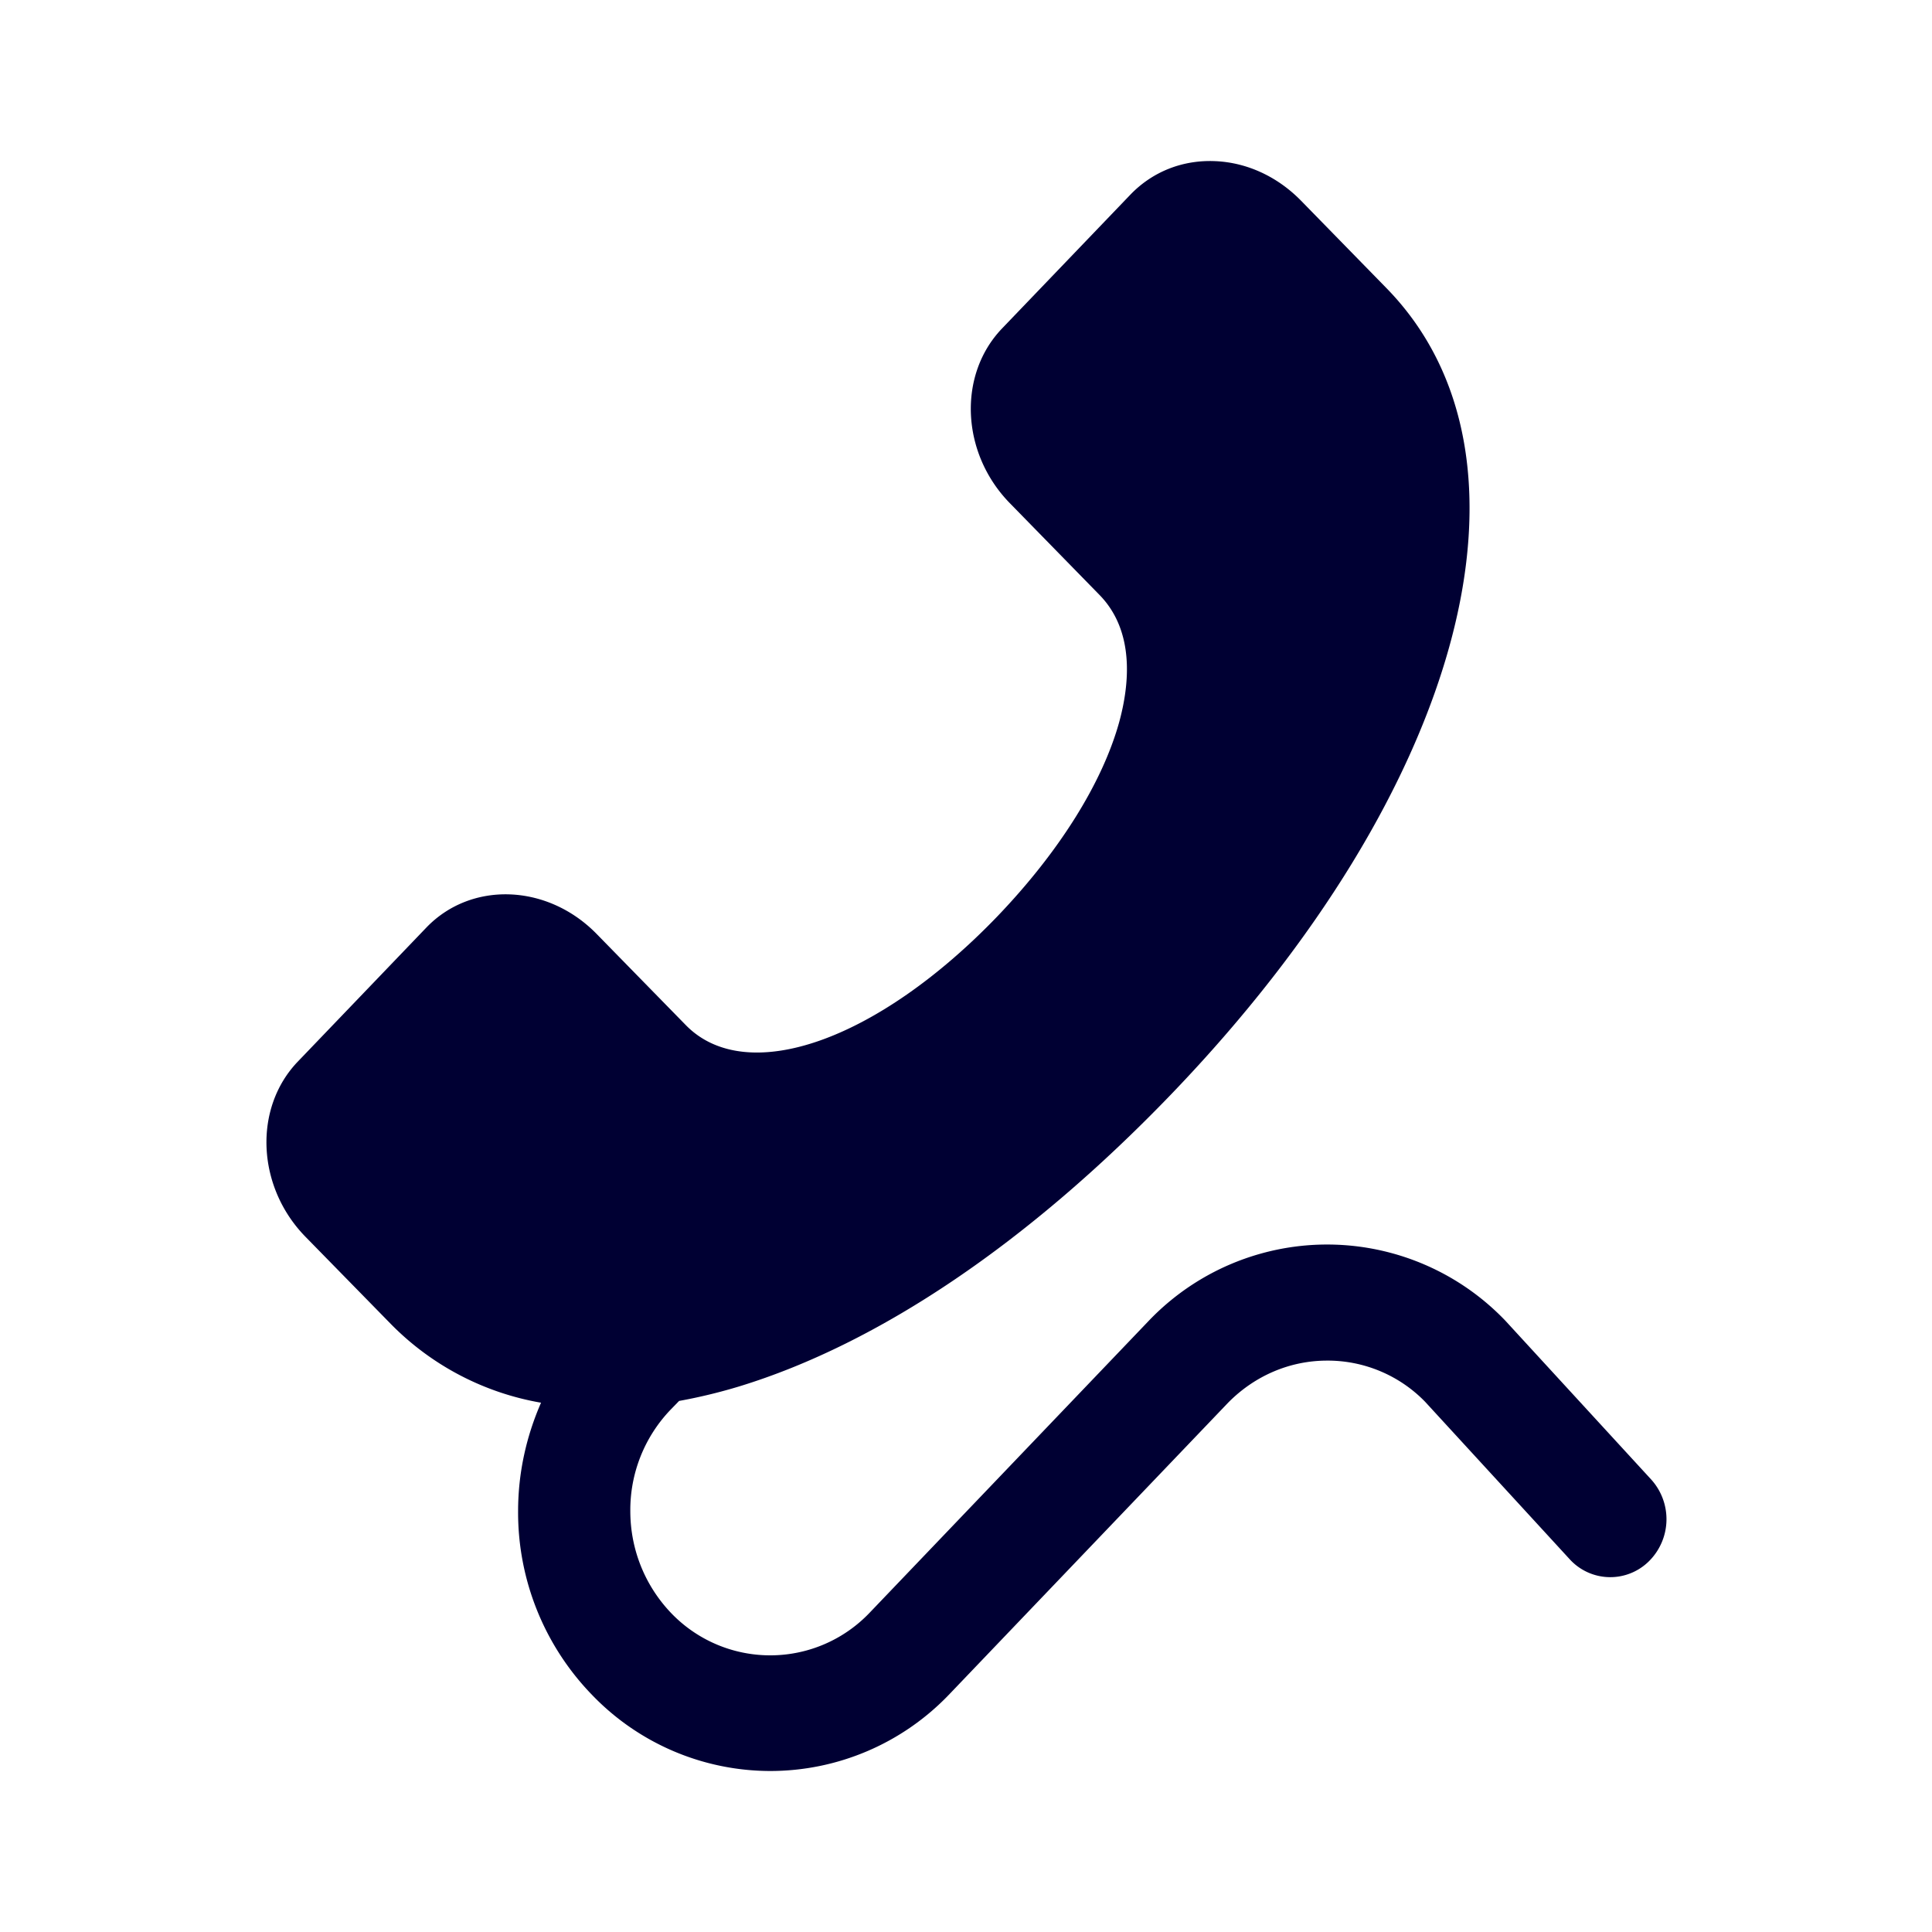 <svg xmlns="http://www.w3.org/2000/svg" width="24" height="24" fill="none"><path fill="#003" d="M20.482 19.396a.682.682 0 0 1-.984-.028l-1.796-1.956a1.688 1.688 0 0 0-1.216-.51c-.463 0-.9.188-1.23.523l-3.47 3.629A3.075 3.075 0 0 1 9.568 22a3.076 3.076 0 0 1-2.214-.946 3.254 3.254 0 0 1-.918-2.283c0-.473.102-.928.285-1.346a3.435 3.435 0 0 1-1.862-.974l-1.065-1.088c-.606-.62-.65-1.598-.093-2.177l1.595-1.663c.556-.579 1.5-.546 2.111.074l1.114 1.139c.753.767 2.379.197 3.871-1.355.766-.8 1.3-1.654 1.51-2.407.13-.473.196-1.135-.245-1.585L12.544 6.25c-.606-.62-.65-1.594-.094-2.172l1.595-1.663c.276-.285.65-.432 1.056-.413.392.018.766.192 1.056.486l1.064 1.089c2.063 2.108.971 6.22-2.66 10.004-1.777 1.85-3.639 3.11-5.38 3.642a6.706 6.706 0 0 1-.745.18l-.107.11a1.8 1.8 0 0 0-.499 1.258c0 .478.183.928.508 1.268a1.705 1.705 0 0 0 2.46 0l3.47-3.629a3.064 3.064 0 0 1 4.432-.004l1.809 1.97a.735.735 0 0 1-.027 1.02Z"/></svg>